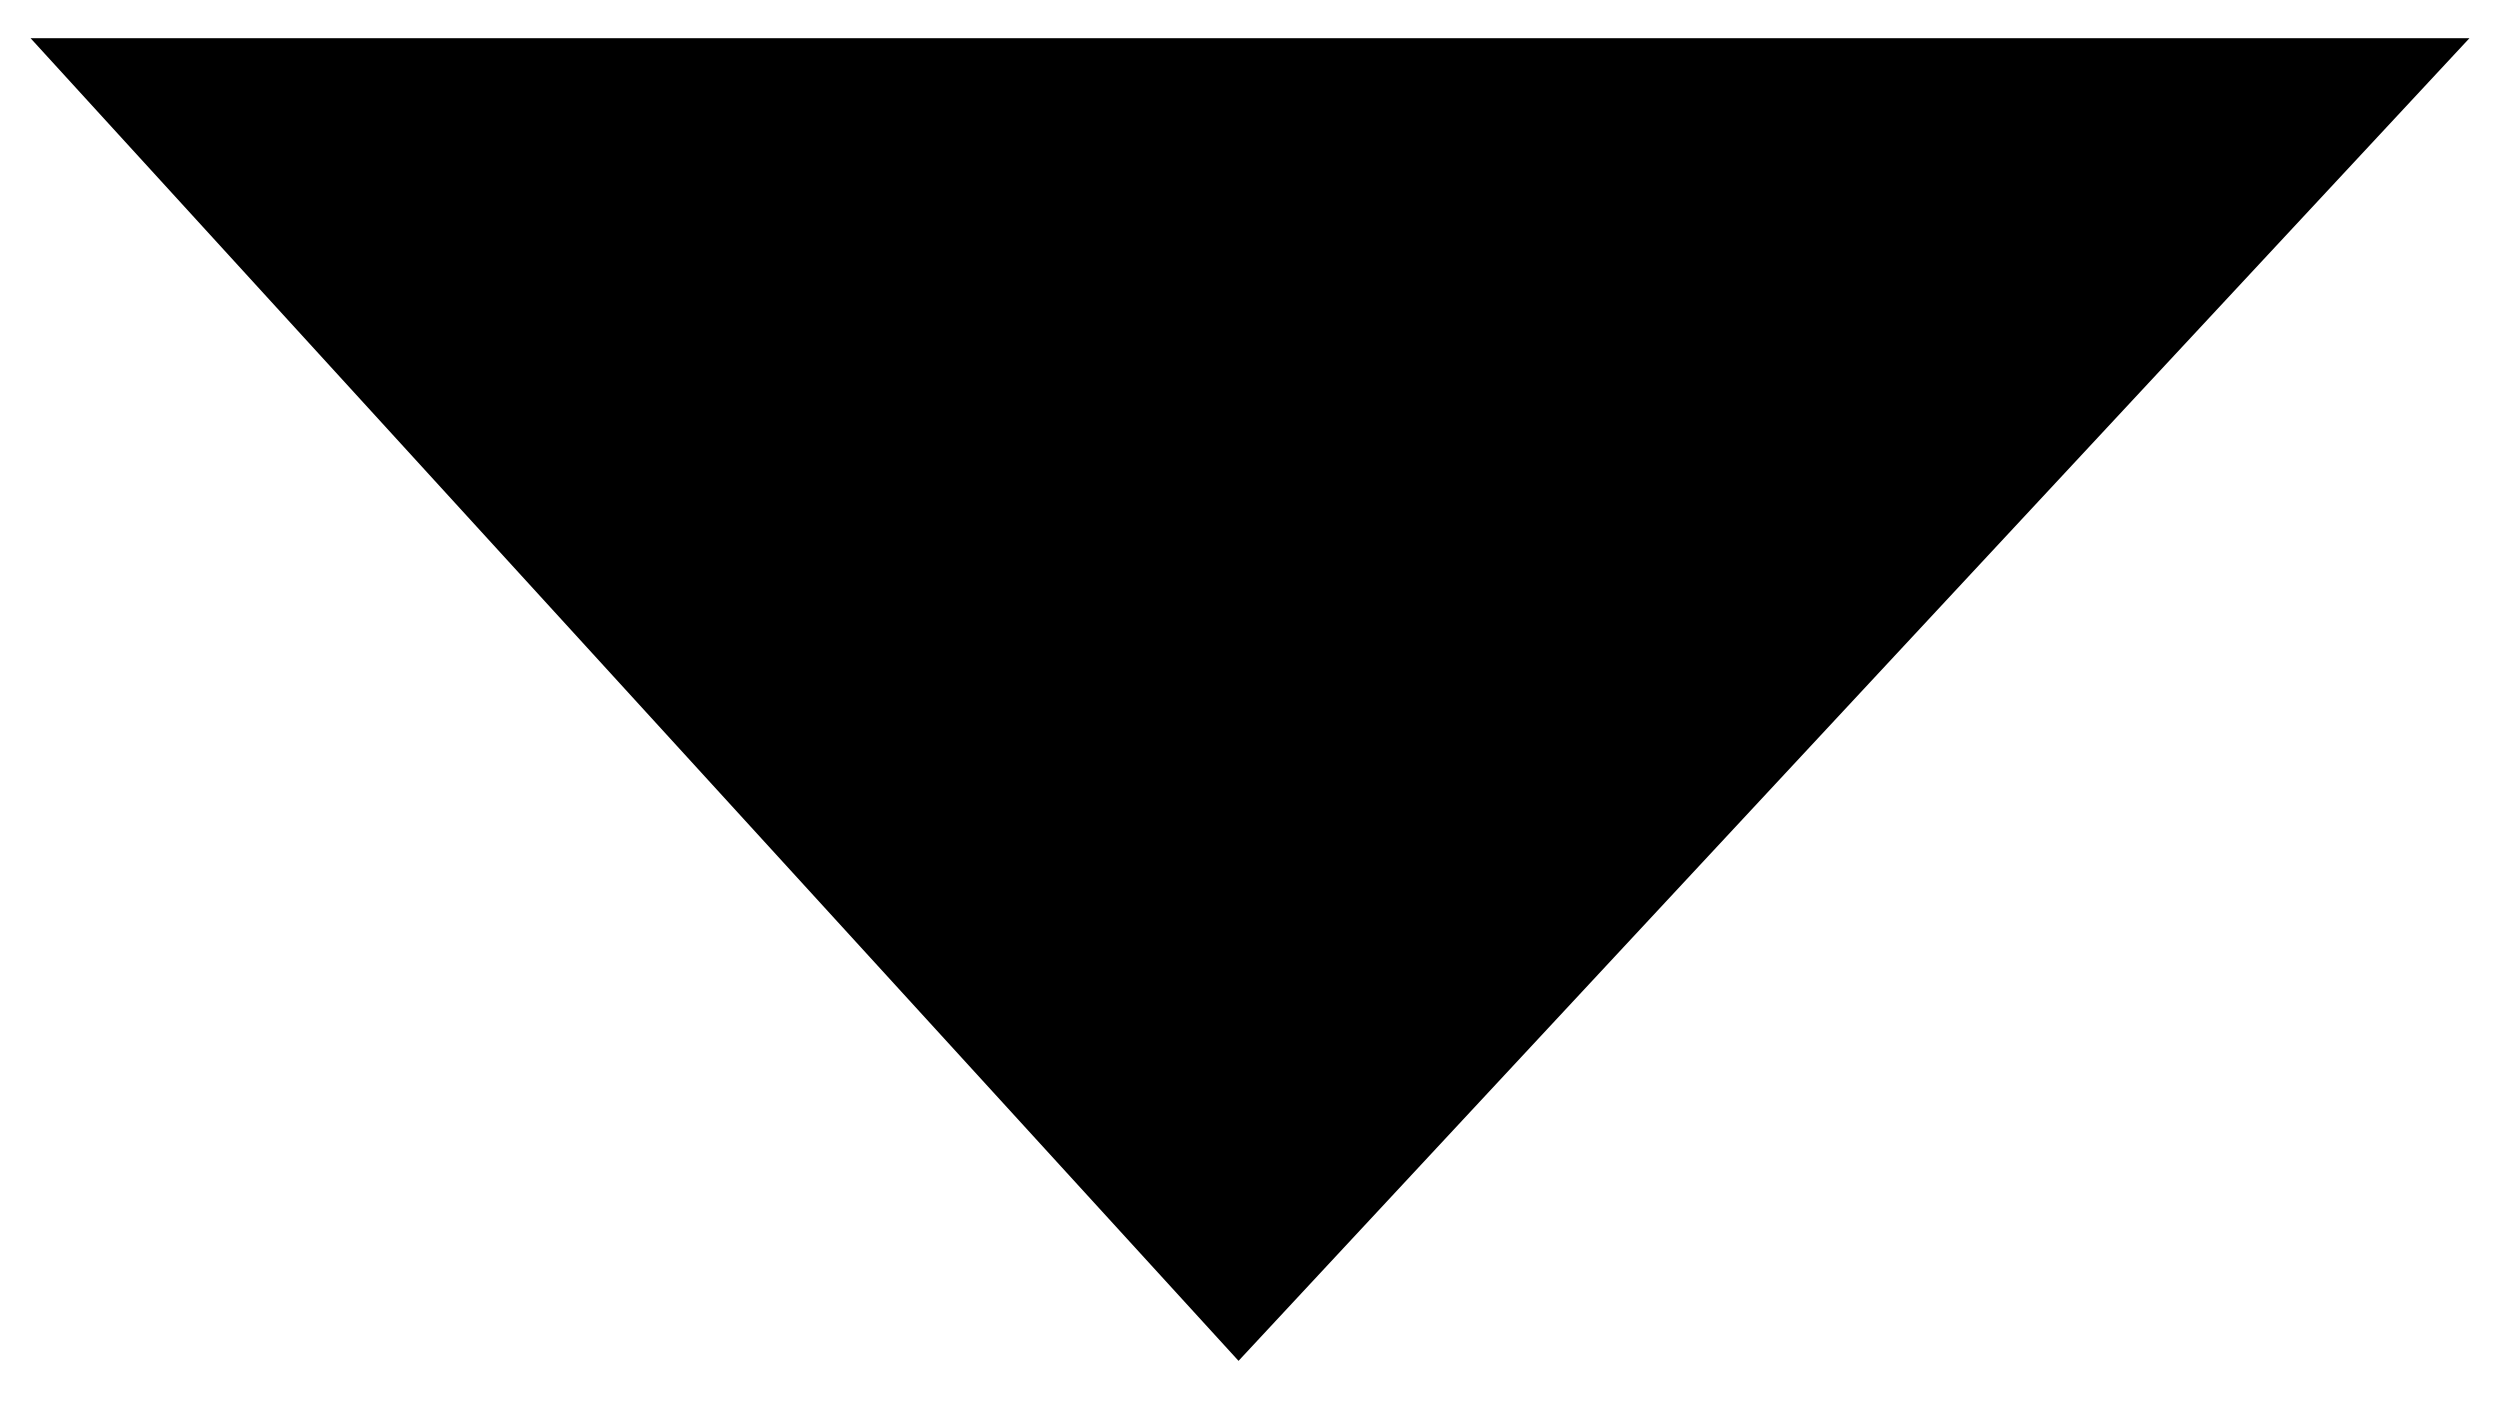 <?xml version="1.0" encoding="utf-8"?>
<!-- Generator: Adobe Illustrator 19.1.0, SVG Export Plug-In . SVG Version: 6.00 Build 0)  -->
<svg version="1.1" id="Capa_1" xmlns="http://www.w3.org/2000/svg" xmlns:xlink="http://www.w3.org/1999/xlink" x="0px" y="0px"
   viewBox="0 0 32.7 18.6" style="enable-background:new 0 0 32.7 18.6;" xml:space="preserve">
<style type="text/css">
  .st4{fill:#E3CD48;}
</style>
<polyline class="st10" points="0.4,0.5 16.2,17.8 32.3,0.5 "/>
</svg>